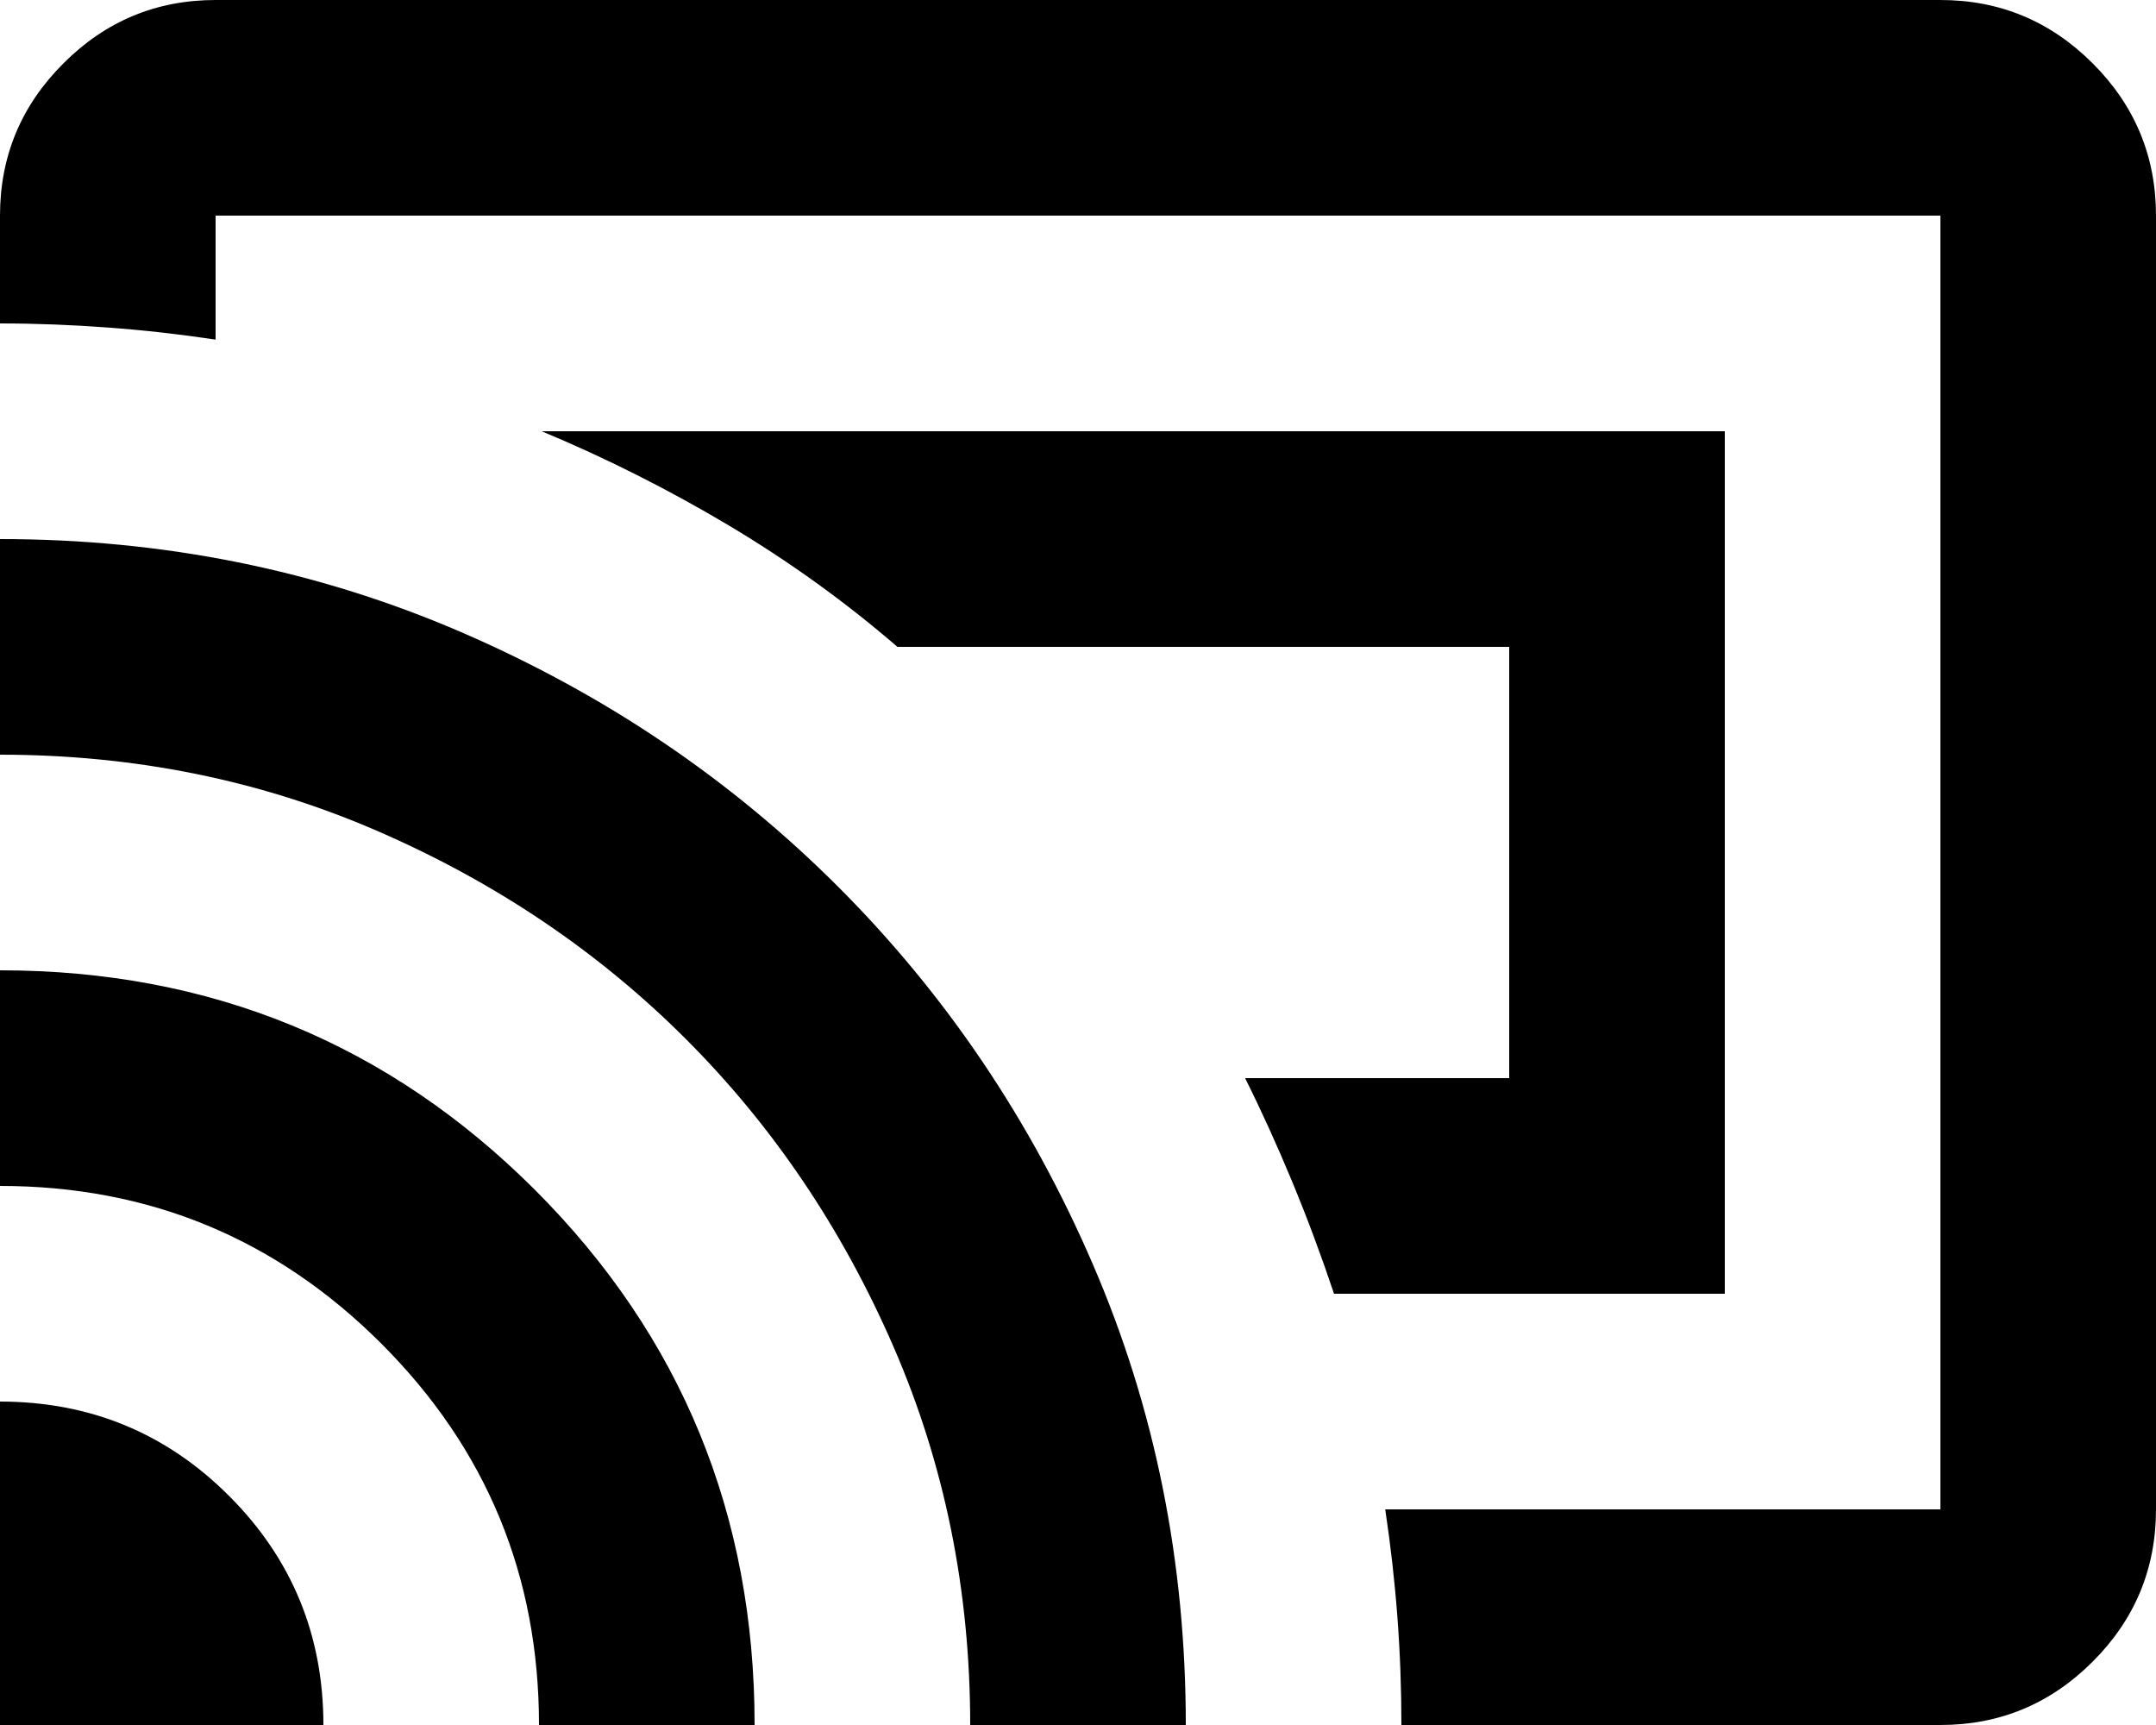 <svg width="20" height="16" viewBox="0 0 20 16" fill="none" xmlns="http://www.w3.org/2000/svg">
<path fill-rule="evenodd" clip-rule="evenodd" d="M13 16H18C18.55 16 19.021 15.804 19.413 15.412C19.804 15.021 20 14.55 20 14V2C20 1.45 19.804 0.979 19.413 0.588C19.021 0.196 18.55 0 18 0H2C1.45 0 0.979 0.196 0.588 0.588C0.196 0.979 0 1.45 0 2V3C0.333 3 0.667 3.013 1 3.038C1.333 3.062 1.667 3.1 2 3.15V2H18V14H12.85C12.9 14.333 12.938 14.667 12.963 15C12.988 15.333 13 15.667 13 16ZM16 12H12.375C12.258 11.65 12.129 11.304 11.988 10.963C11.846 10.621 11.7 10.3 11.55 10H14V6H8.325C7.842 5.583 7.321 5.208 6.763 4.875C6.204 4.542 5.625 4.25 5.025 4H16V12ZM0 16V13C0.833 13 1.542 13.292 2.125 13.875C2.708 14.458 3 15.167 3 16H0ZM3.538 12.463C4.513 13.438 5 14.617 5 16H7C7 14.05 6.321 12.396 4.963 11.037C3.604 9.679 1.95 9 0 9V11C1.383 11 2.562 11.488 3.538 12.463ZM9 16C9 14.75 8.762 13.579 8.287 12.488C7.812 11.396 7.171 10.446 6.362 9.637C5.554 8.829 4.604 8.188 3.513 7.713C2.421 7.237 1.25 7 0 7V5C1.517 5 2.942 5.287 4.275 5.862C5.608 6.438 6.775 7.225 7.775 8.225C8.775 9.225 9.562 10.392 10.137 11.725C10.713 13.058 11 14.483 11 16H9Z" fill="black"/>
</svg>

